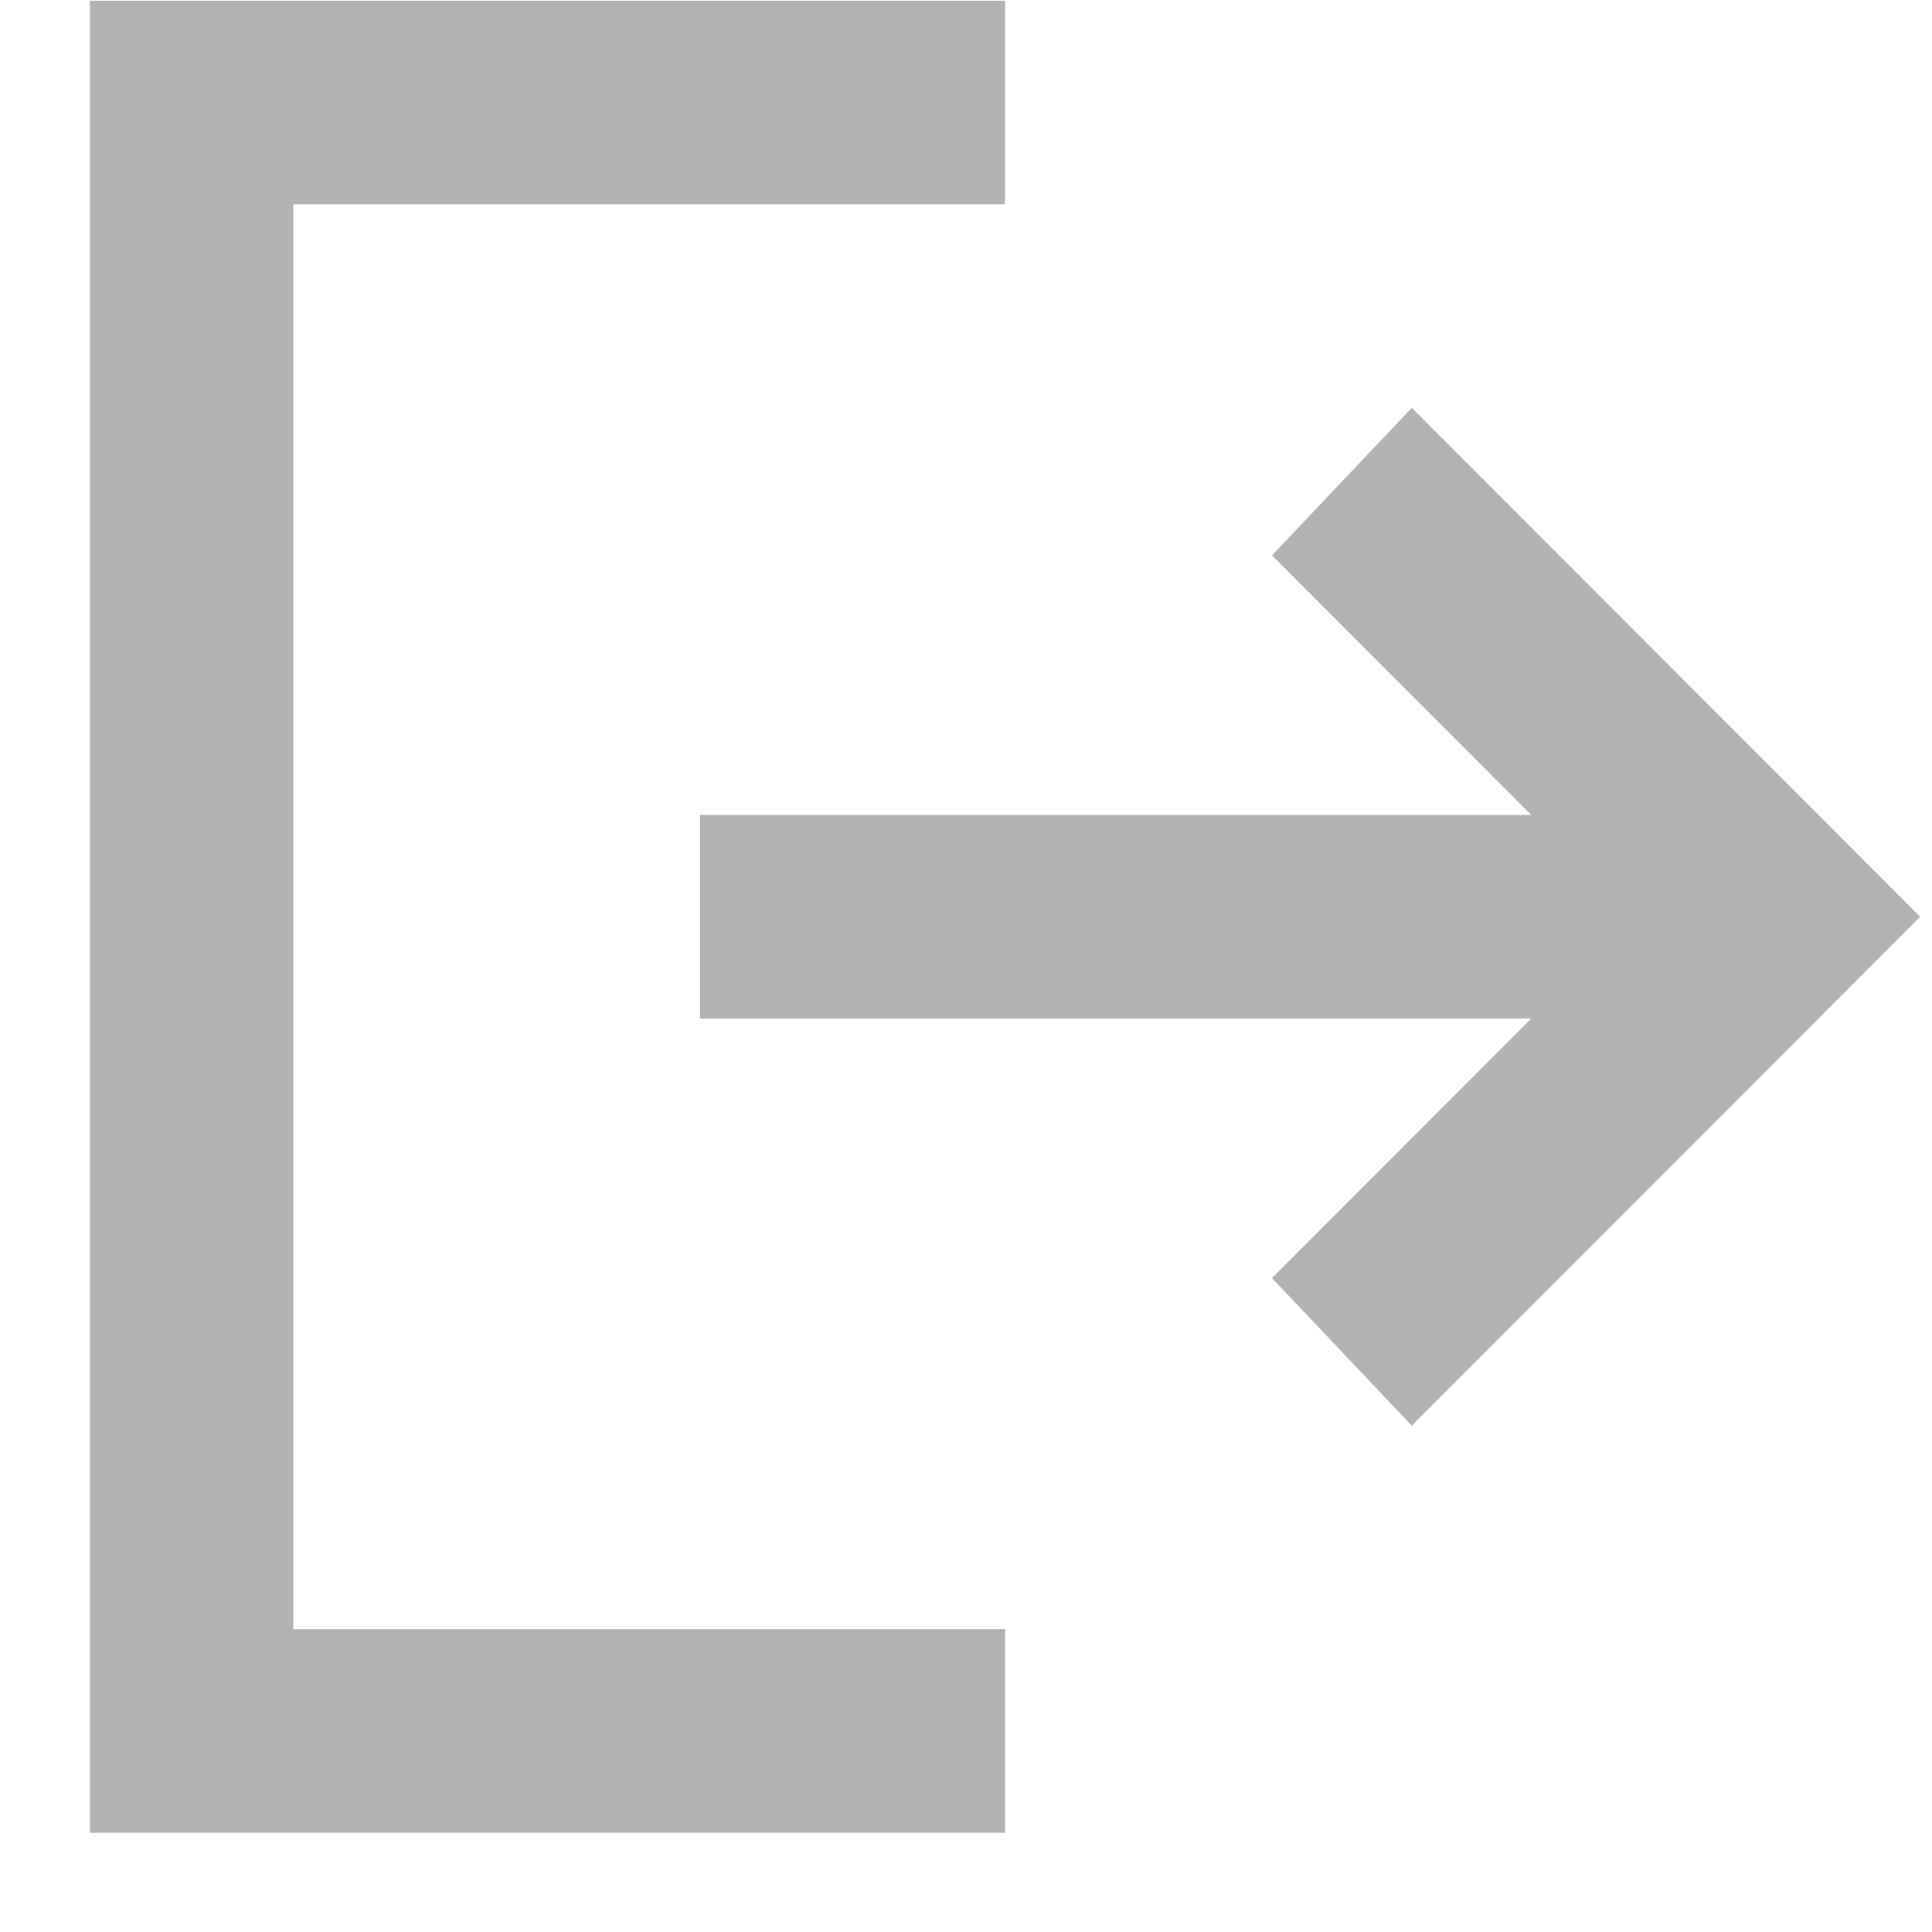 <svg width="19" height="19" viewBox="0 0 19 19" fill="none" xmlns="http://www.w3.org/2000/svg">
<path d="M0.884 18.024V0.007H9.884V2.009H2.884V16.022H9.884V18.024H0.884ZM13.884 14.021L12.509 12.569L15.059 10.017H6.884V8.015H15.059L12.509 5.462L13.884 4.011L18.884 9.016L13.884 14.021Z" fill="#B2B2B2"/>
</svg>
